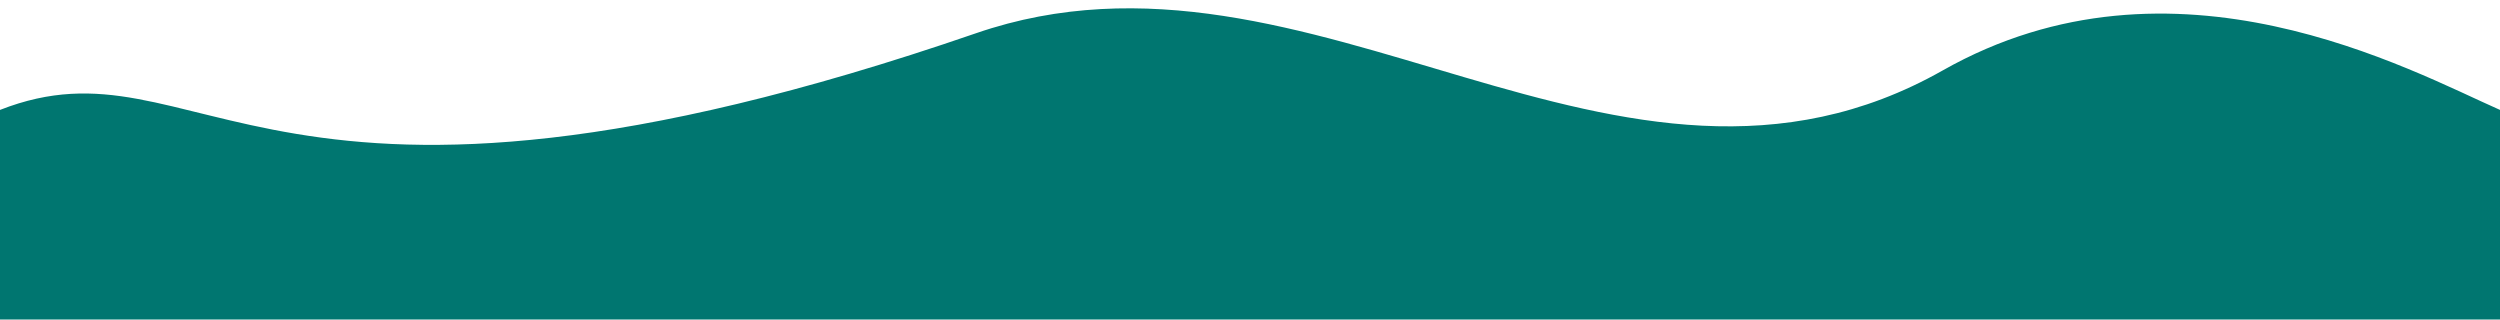 <svg width="1200" height="153.459" viewBox="0 0 1200 153.459" fill="none" xmlns="http://www.w3.org/2000/svg" xmlns:xlink="http://www.w3.org/1999/xlink">
	<desc>
			Created with Pixso.
	</desc>
	<defs>
		<filter id="filter_1_34_dd" x="0" y="0" width="1200" height="153.459" filterUnits="userSpaceOnUse" color-interpolation-filters="sRGB">
			<feFlood flood-opacity="0" result="BackgroundImageFix"/>
			<feBlend mode="normal" in="SourceGraphic" in2="BackgroundImageFix" result="shape"/>
			<feColorMatrix in="SourceAlpha" type="matrix" values="0 0 0 0 0 0 0 0 0 0 0 0 0 0 0 0 0 0 127 0" result="hardAlpha"/>
			<feOffset dx="0" dy="4"/>
			<feGaussianBlur stdDeviation="6.667"/>
			<feComposite in2="hardAlpha" operator="arithmetic" k2="-1" k3="1"/>
			<feColorMatrix type="matrix" values="0 0 0 0 0 0 0 0 0 0 0 0 0 0 0 0 0 0 0.25 0"/>
			<feBlend mode="normal" in2="shape" result="effect_innerShadow_1"/>
		</filter>
	</defs>
	<g filter="url(#filter_1_34_dd)">
		<path id="Vector 4" d="M0 48.76C97.33 10.57 126 129.95 468.5 11.95C630 -43.69 777.01 117.85 932.5 29.81C1043.5 -33.05 1157 29.81 1200 48.76L1200 153.45L0 153.45L0 48.76Z" fill="#007670" fill-opacity="1" fill-rule="evenodd"/>
	</g>
</svg>
